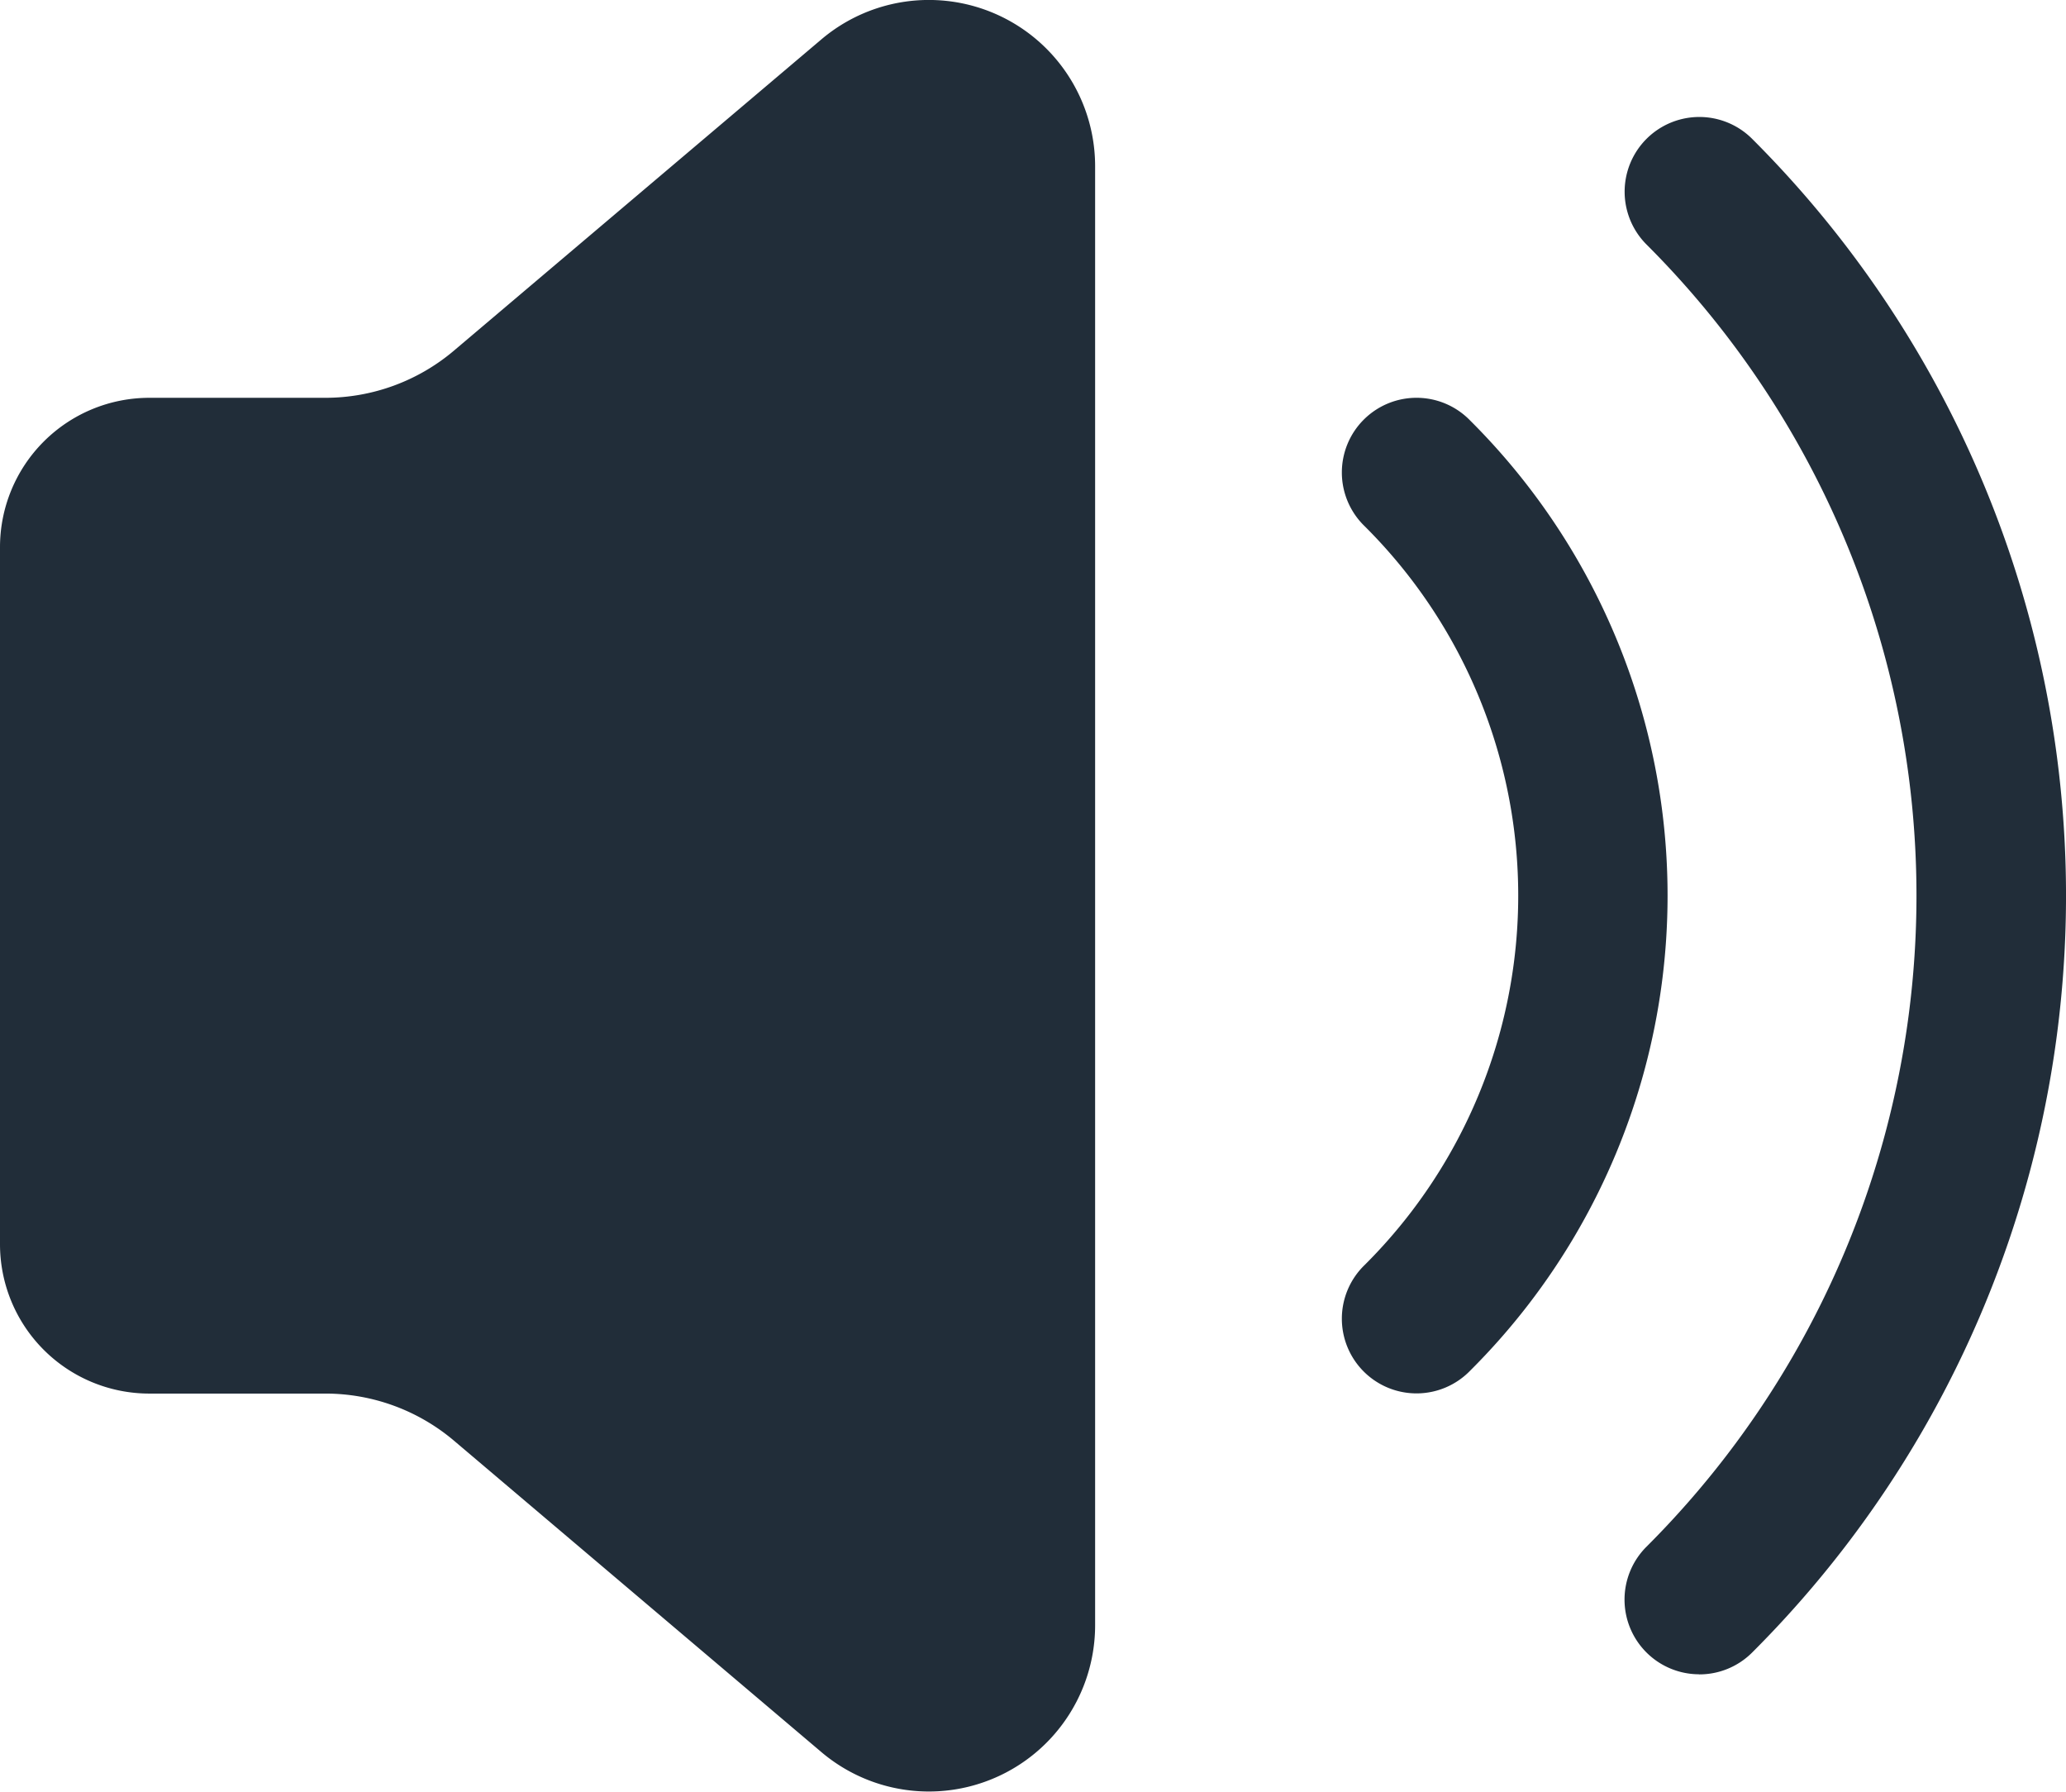 <svg xmlns="http://www.w3.org/2000/svg" width="20.752" height="17.992" viewBox="0 0 20.752 17.992">
  <path id="volume_on" data-name="volume on" d="M3.5,7H5.267A2,2,0,0,0,6.56,6.526L10.251,3.4A1.67,1.67,0,0,1,13,4.673V19.327A1.67,1.67,0,0,1,10.25,20.6L6.56,17.473A2,2,0,0,0,5.267,17H3.5A1.5,1.5,0,0,1,2,15.5v-7A1.5,1.5,0,0,1,3.5,7Zm13.267,9.77a6.731,6.731,0,0,0,0-9.542A.75.75,0,1,0,15.708,8.29a5.232,5.232,0,0,1,0,7.418.75.75,0,1,0,1.059,1.062Zm2.3,3.049a.75.75,0,0,1-.529-1.281,9.239,9.239,0,0,0,0-13.078A.75.75,0,0,1,19.6,4.4a10.738,10.738,0,0,1,0,15.2.749.749,0,0,1-.533.22Z" transform="translate(-2 -3.005)" fill="#212d39"/>
</svg>
